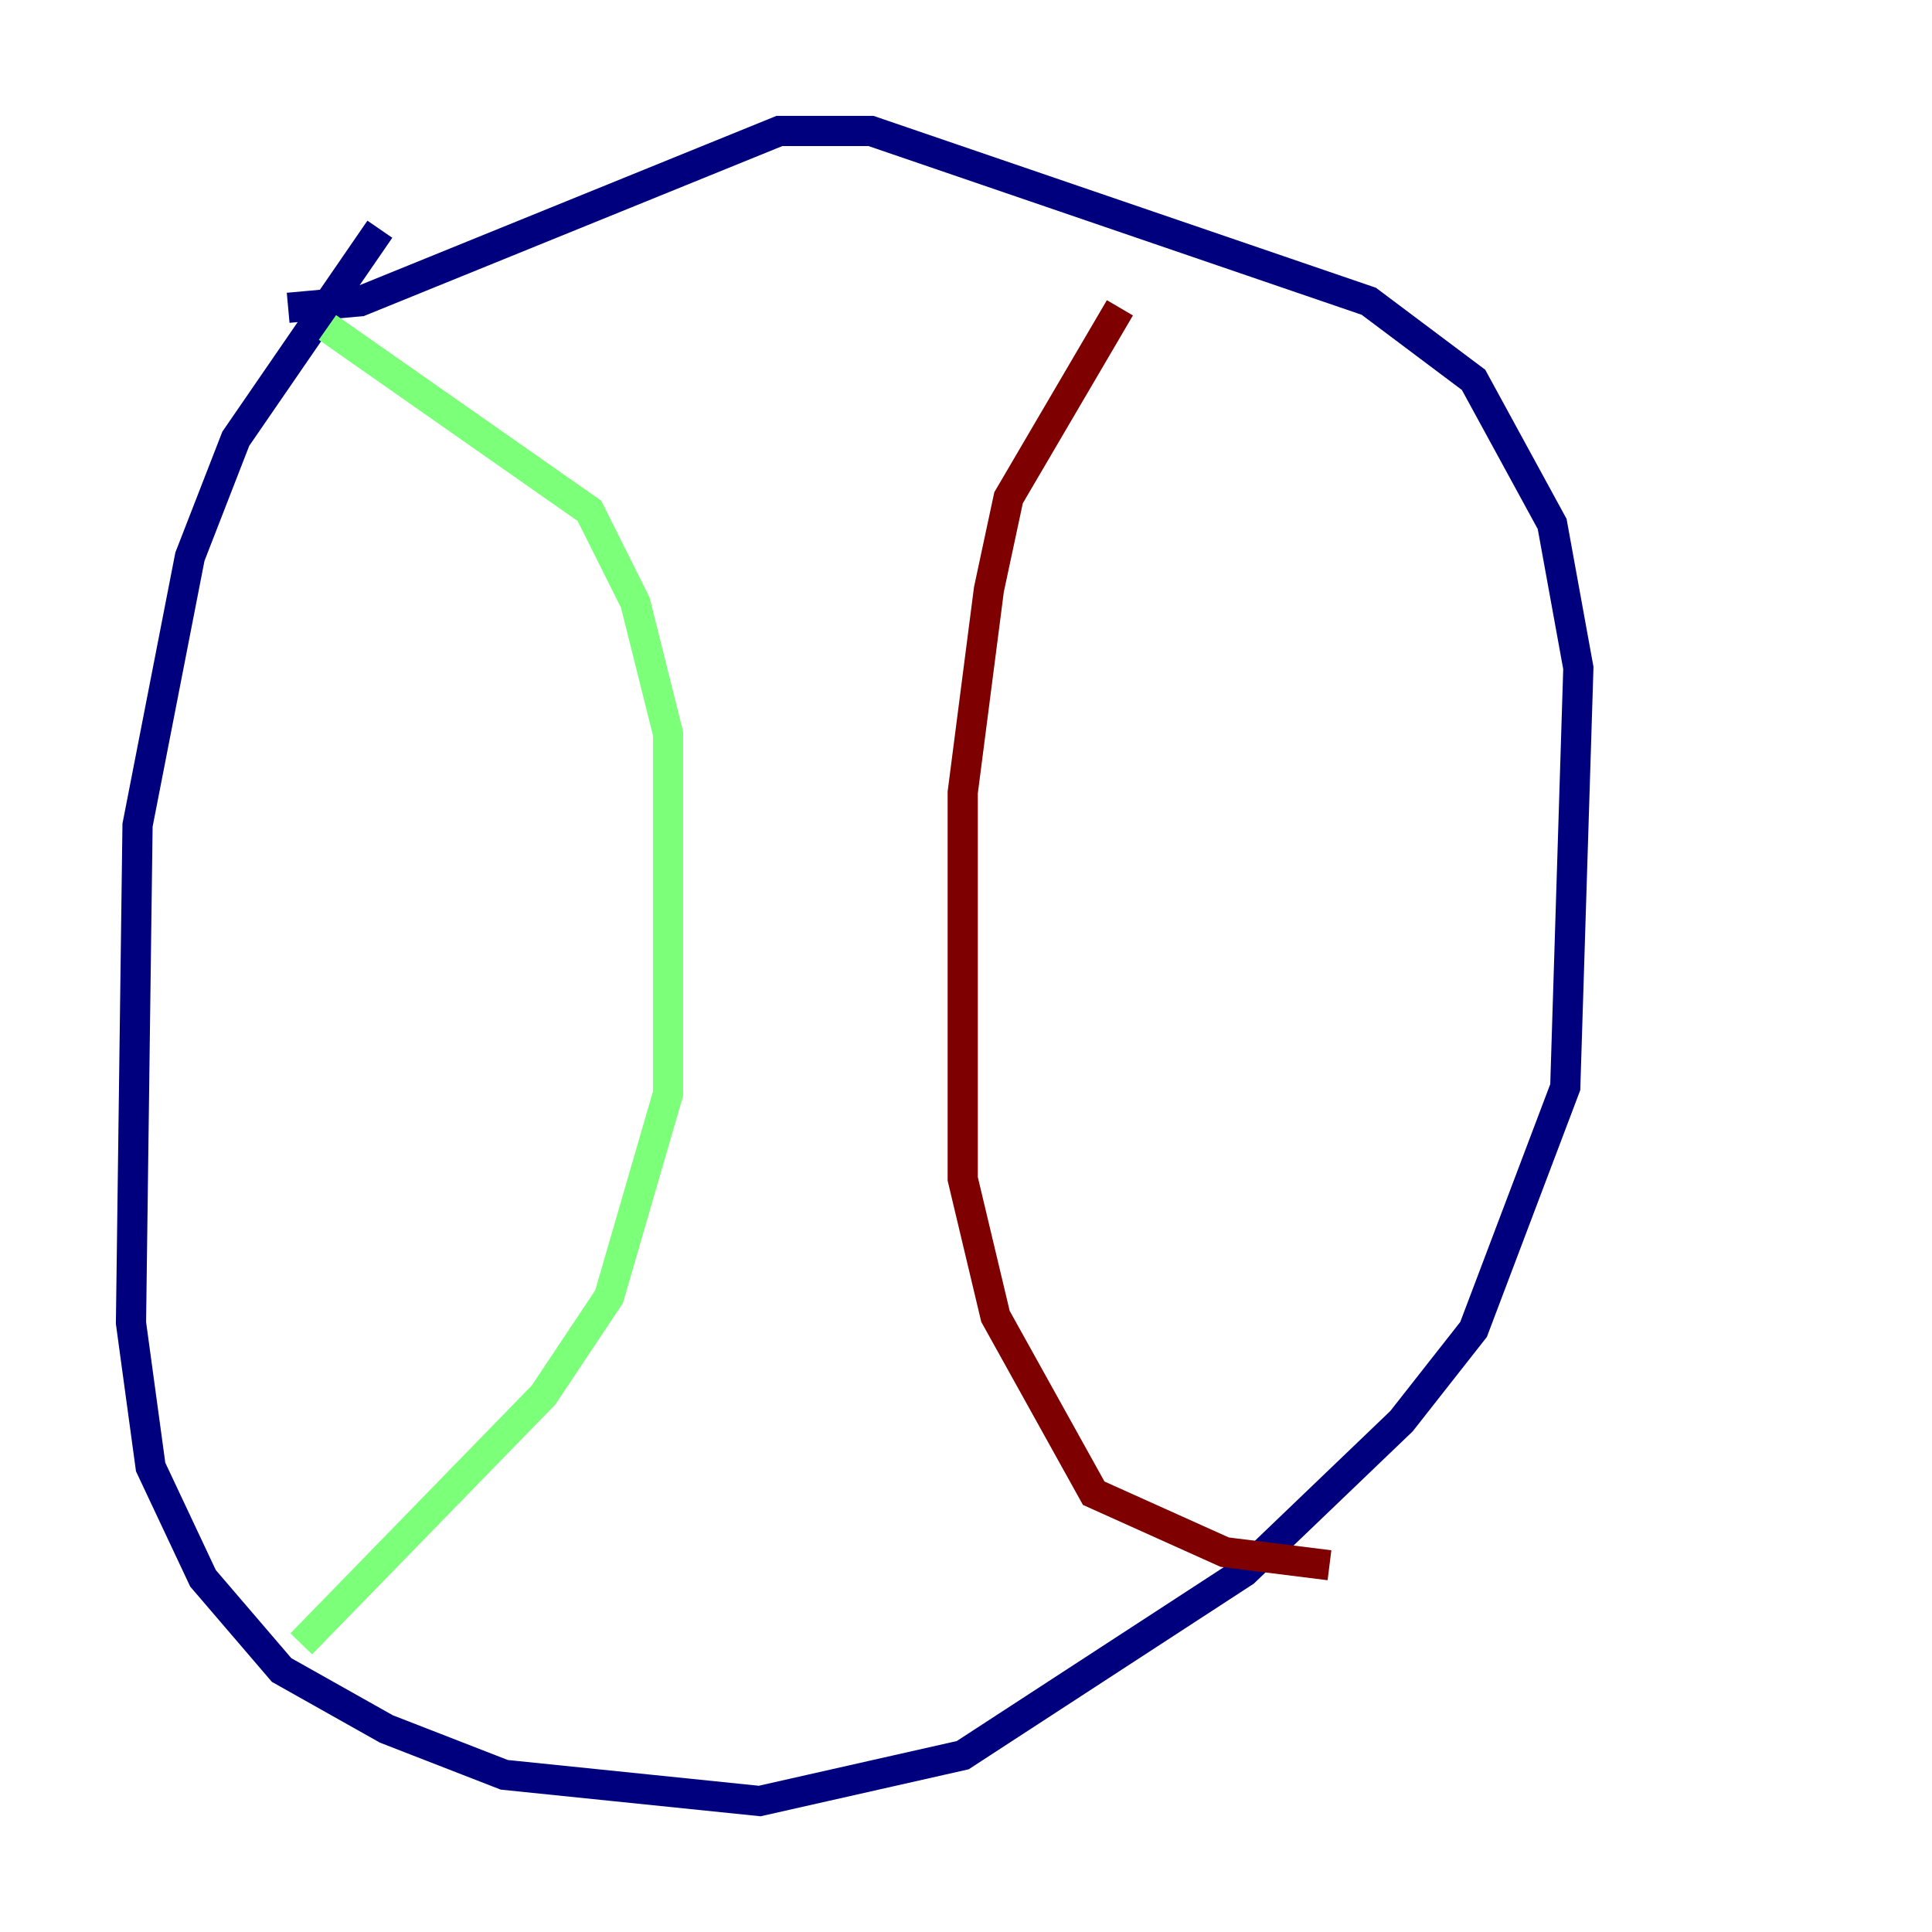 <?xml version="1.0" encoding="utf-8" ?>
<svg baseProfile="tiny" height="128" version="1.2" viewBox="0,0,128,128" width="128" xmlns="http://www.w3.org/2000/svg" xmlns:ev="http://www.w3.org/2001/xml-events" xmlns:xlink="http://www.w3.org/1999/xlink"><defs /><polyline fill="none" points="25.166,15.186 15.62,29.071 12.583,36.881 9.112,54.671 8.678,87.647 9.98,97.193 13.451,104.57 18.658,110.644 25.6,114.549 33.41,117.586 50.332,119.322 63.783,116.285 82.441,104.136 92.854,94.156 97.627,88.081 103.702,72.027 104.57,44.258 102.834,34.712 97.627,25.166 90.685,19.959 57.709,8.678 51.634,8.678 23.864,19.959 19.091,20.393" stroke="#00007f" stroke-width="2" /><polyline fill="none" points="21.695,21.695 39.051,33.844 42.088,39.919 44.258,48.597 44.258,72.461 40.352,85.912 36.014,92.42 19.959,108.909" stroke="#7cff79" stroke-width="2" /><polyline fill="none" points="74.197,20.393 66.82,32.976 65.519,39.051 63.783,52.502 63.783,78.102 65.953,87.214 72.461,98.929 81.139,102.834 88.081,103.702" stroke="#7f0000" stroke-width="2" /></svg>